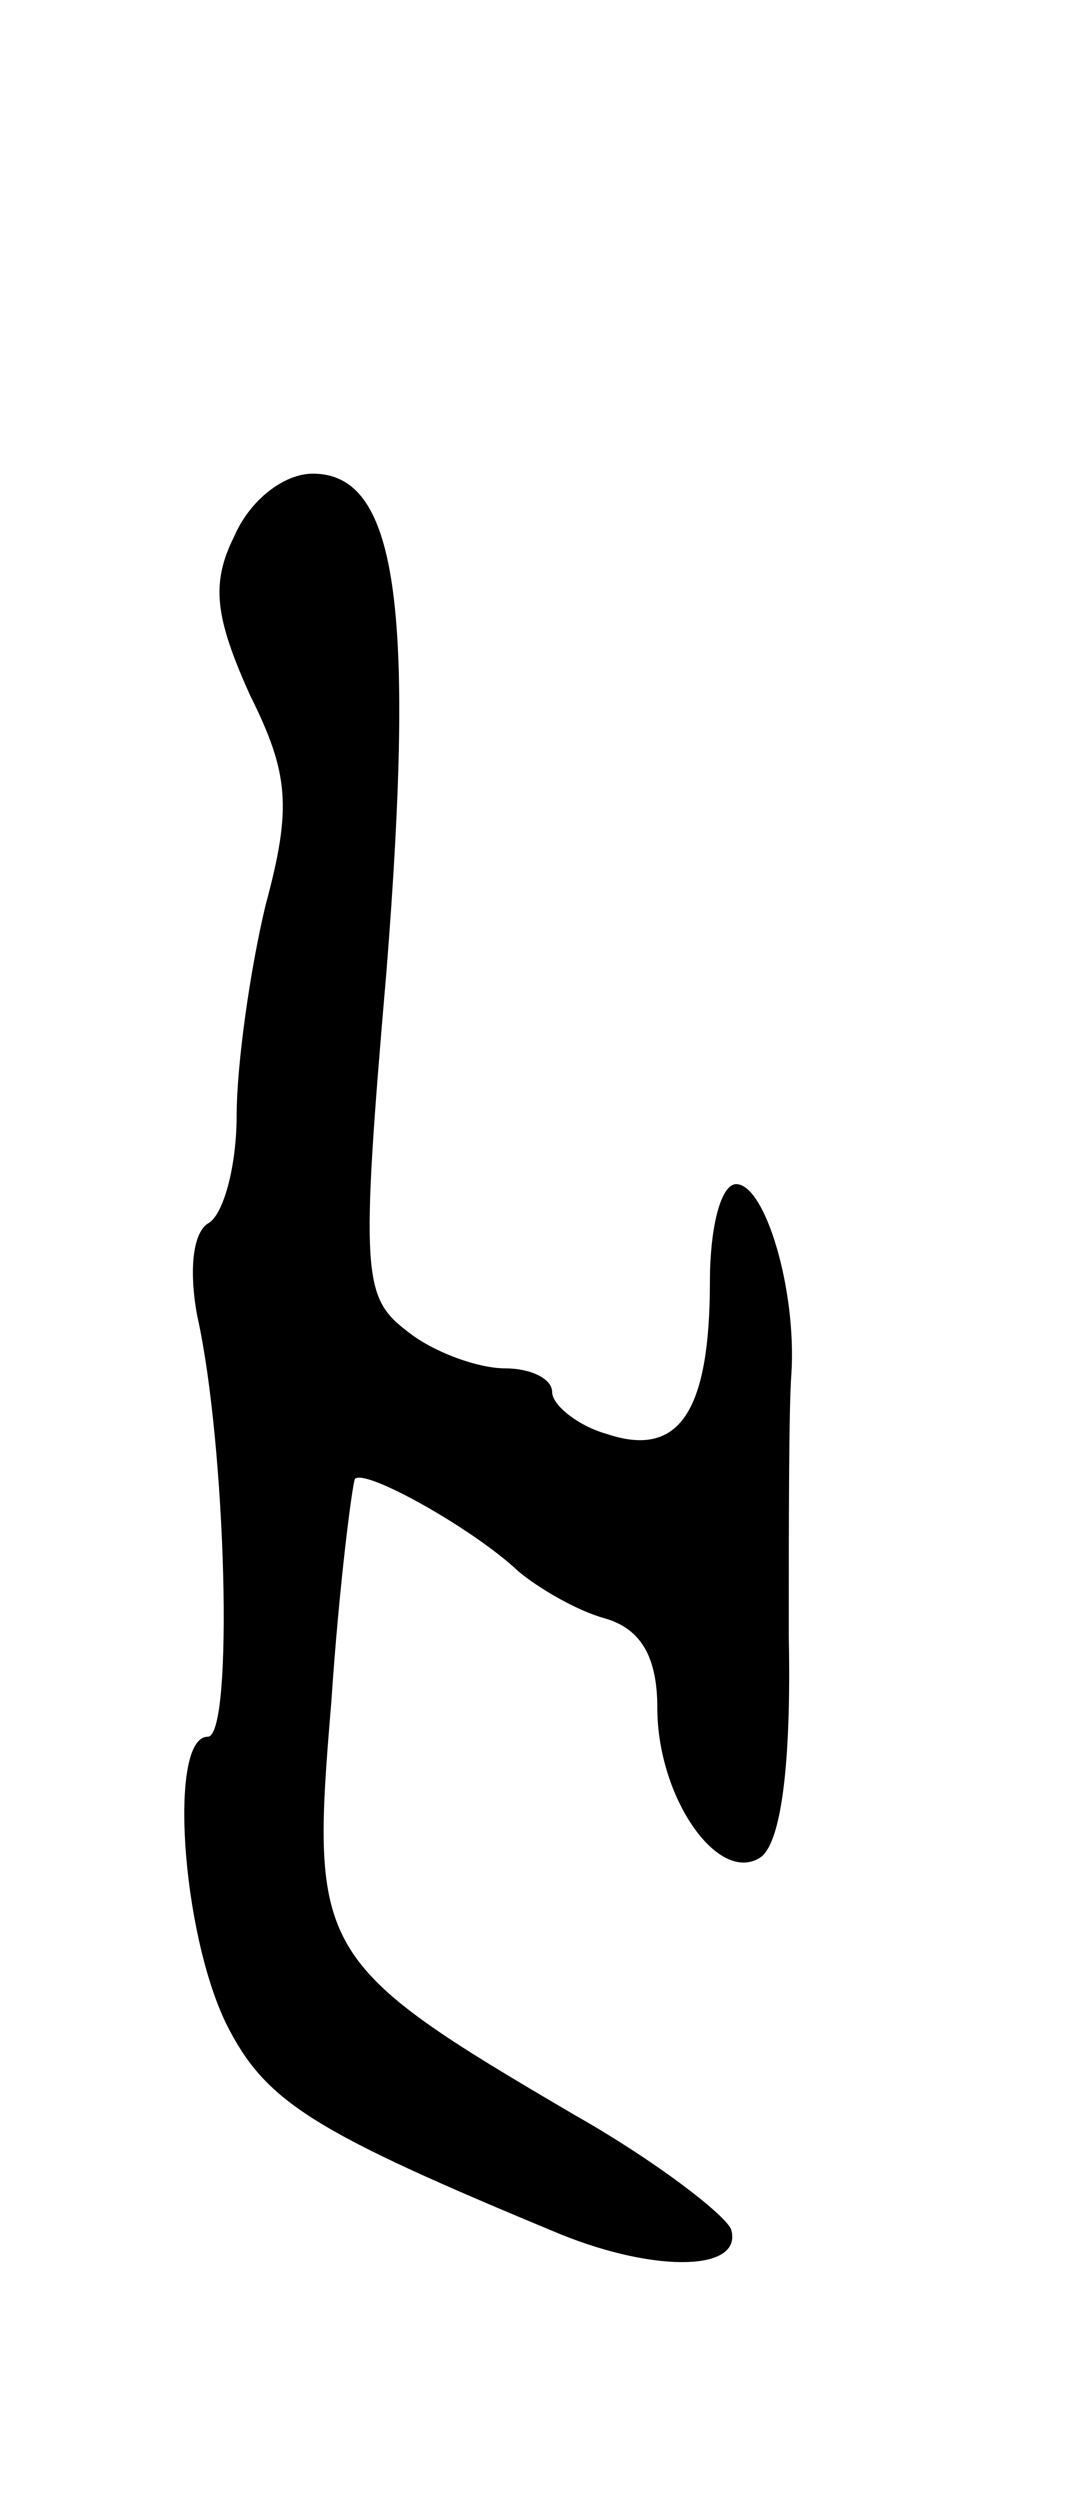 <svg version="1.0" xmlns="http://www.w3.org/2000/svg"
 width="41pt" height="95pt" viewBox="0 0 41 95"
 preserveAspectRatio="xMidYMid meet">
<g transform="translate(0,95) scale(0.1,-0.1)"
fill="#000000" stroke="none">
<path d="M89 746 c-9 -18 -7 -31 6 -60 15 -30 16 -43 6 -80 -6 -25 -11 -61
-11 -80 0 -19 -5 -38 -11 -41 -6 -4 -7 -19 -4 -35 11 -49 14 -160 4 -160 -15
0 -10 -74 7 -109 15 -30 33 -41 127 -80 37 -15 70 -14 65 2 -3 6 -29 26 -59
43 -99 58 -101 62 -93 157 3 45 8 83 9 85 4 4 45 -19 62 -35 7 -6 22 -15 33
-18 14 -4 20 -15 20 -34 0 -34 23 -67 39 -57 8 5 12 35 11 84 0 43 0 87 1 100
2 32 -10 72 -21 72 -6 0 -10 -17 -10 -37 0 -50 -12 -67 -39 -58 -11 3 -21 11
-21 16 0 5 -8 9 -18 9 -10 0 -27 6 -37 14 -17 13 -18 21 -8 137 11 139 4 189
-28 189 -11 0 -24 -10 -30 -24z"/>
</g>
</svg>
